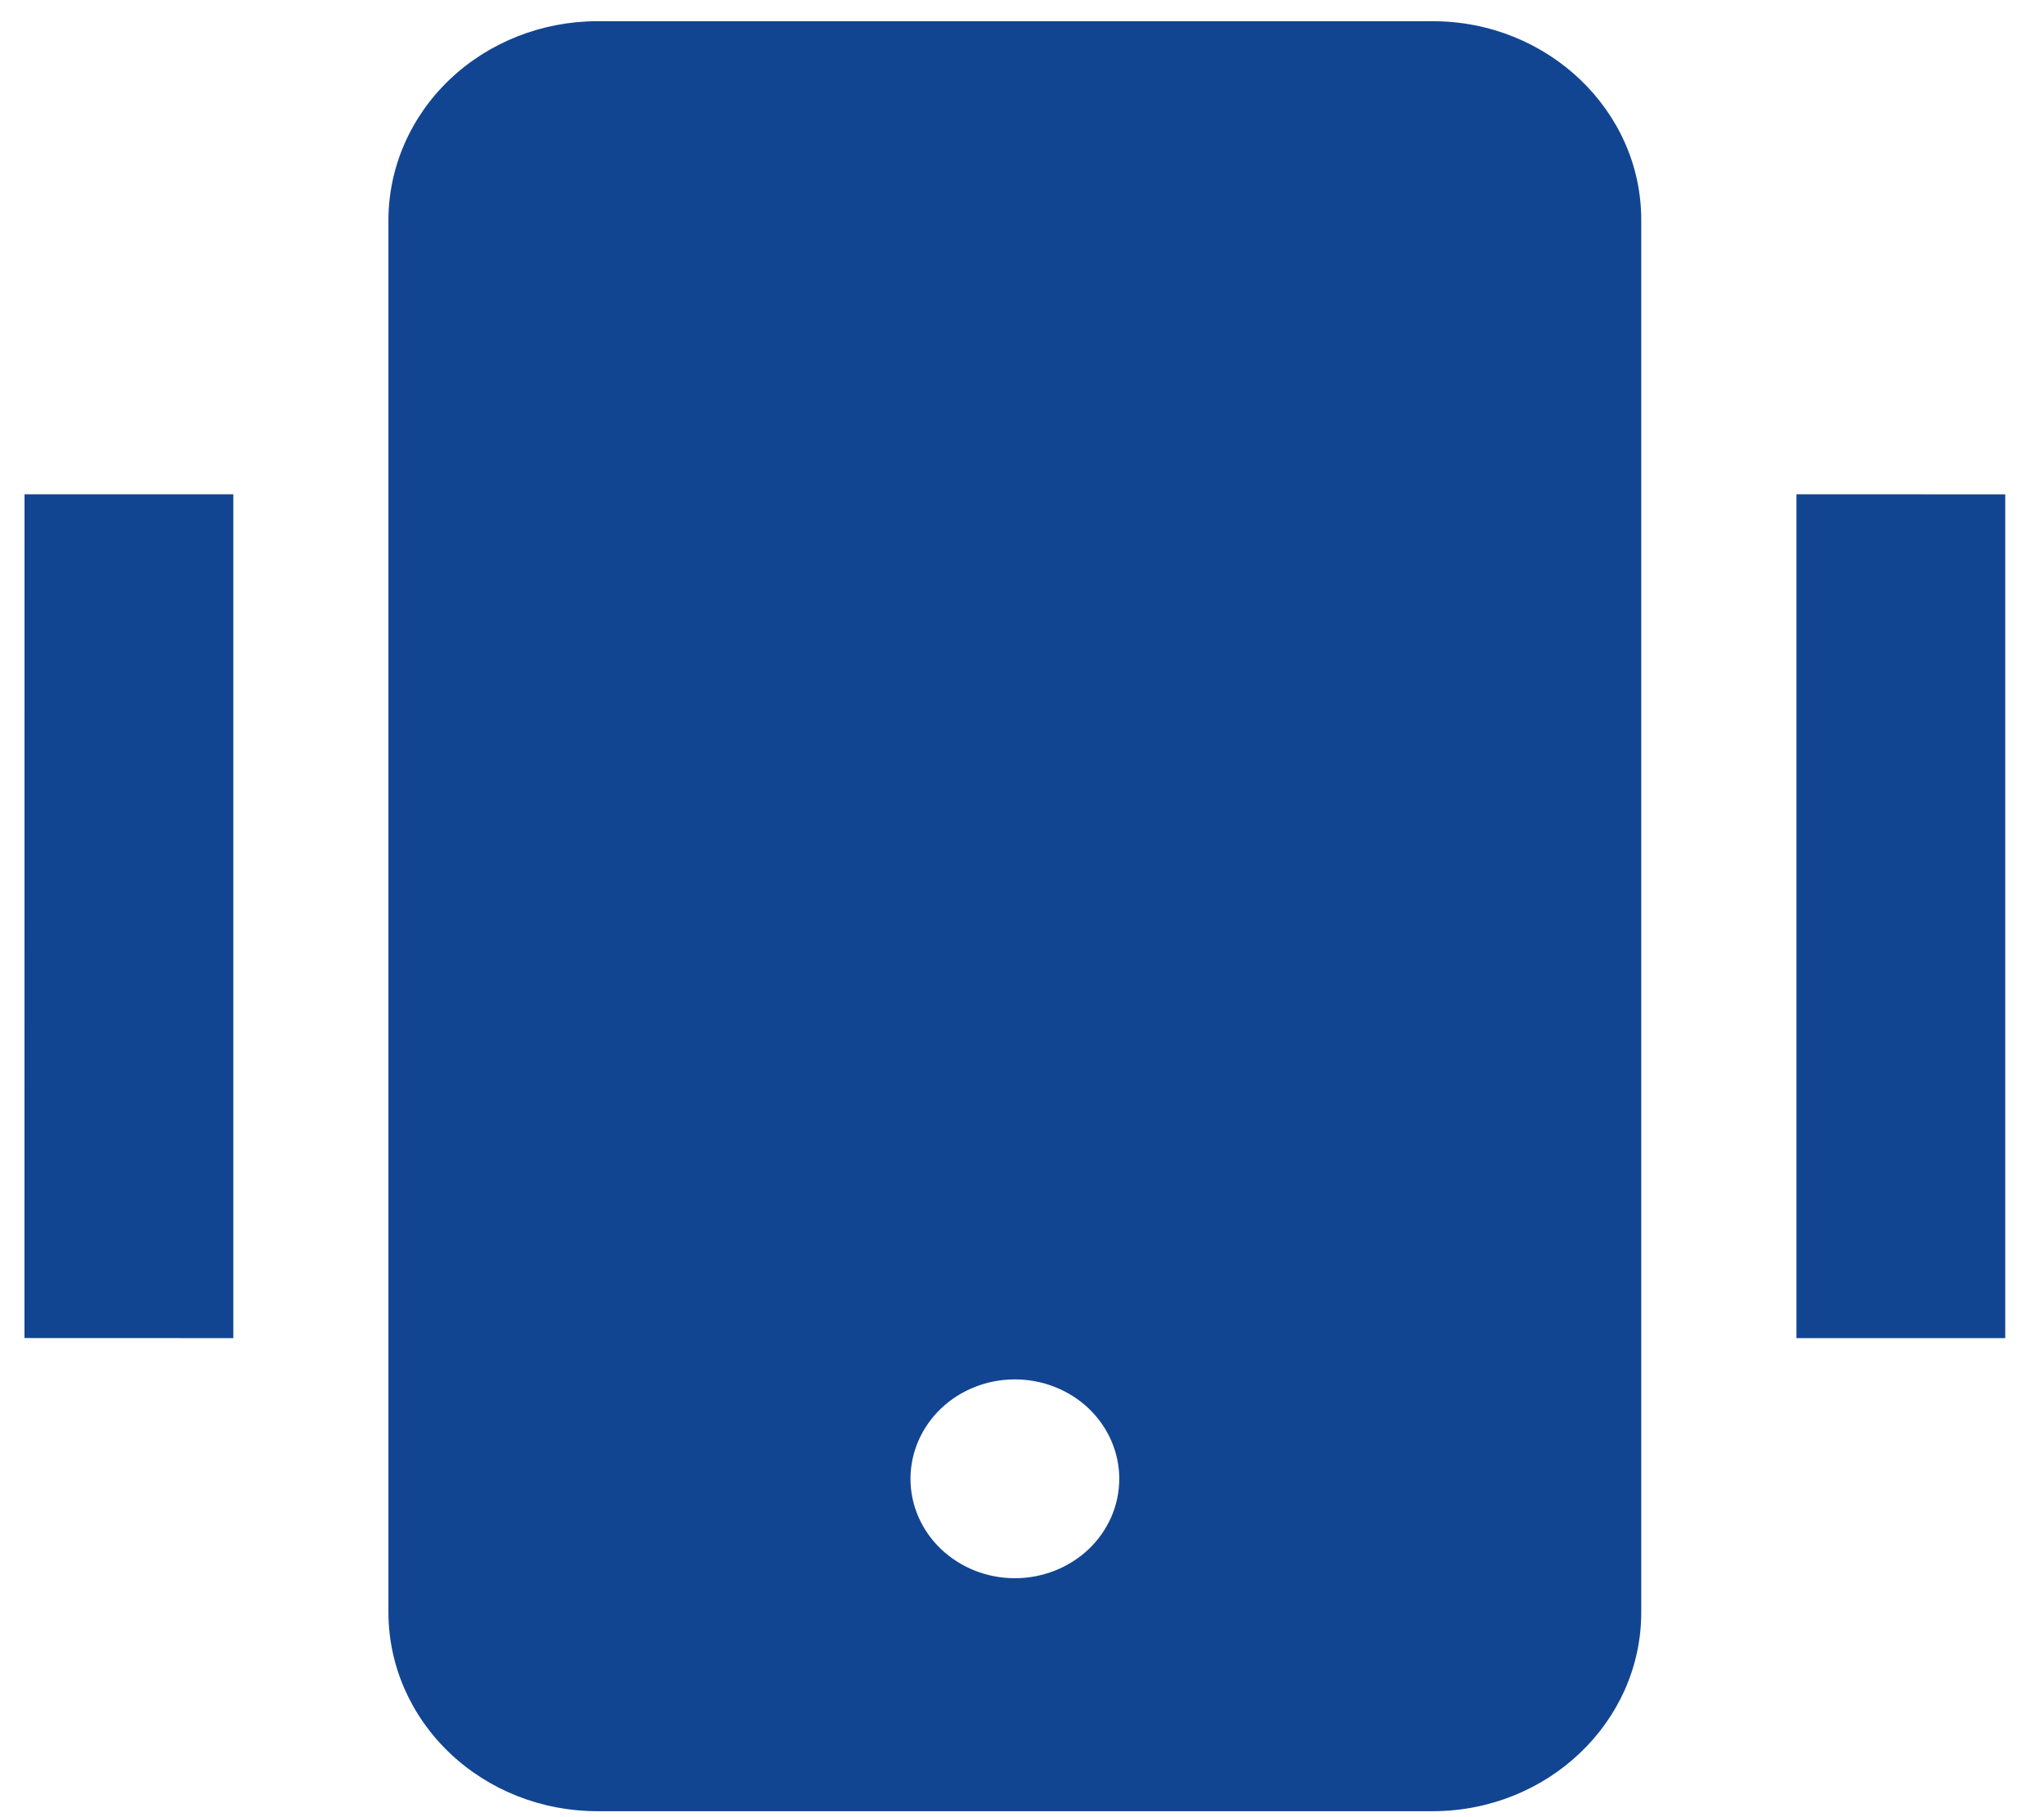 <svg width="27" height="24" viewBox="0 0 27 24" fill="none" xmlns="http://www.w3.org/2000/svg">
<path d="M7.889 0.28C7.158 0.281 6.457 0.558 5.94 1.05C5.423 1.543 5.132 2.21 5.131 2.906L5.131 21.295C5.131 21.991 5.422 22.659 5.939 23.151C6.456 23.644 7.157 23.921 7.889 23.921L18.923 23.921C19.683 23.921 20.373 23.627 20.872 23.151C21.371 22.676 21.68 22.019 21.68 21.295L21.68 2.906C21.681 1.458 20.443 0.279 18.923 0.28L7.889 0.28ZM14.785 19.531C14.785 19.703 14.749 19.874 14.68 20.034C14.61 20.193 14.509 20.338 14.381 20.46C14.253 20.581 14.101 20.678 13.933 20.744C13.766 20.81 13.587 20.844 13.406 20.844C13.225 20.844 13.045 20.81 12.878 20.744C12.711 20.678 12.559 20.581 12.431 20.46C12.303 20.338 12.201 20.193 12.132 20.034C12.062 19.874 12.027 19.703 12.027 19.531C12.027 19.183 12.172 18.849 12.431 18.602C12.689 18.356 13.04 18.218 13.406 18.218C13.771 18.218 14.122 18.356 14.381 18.602C14.639 18.849 14.785 19.183 14.785 19.531ZM26.488 17.673L23.73 17.673L23.73 6.528L26.488 6.529L26.488 17.673ZM0.324 6.528L3.082 6.528L3.082 17.673L0.323 17.672L0.324 6.528Z" fill="#124591"/>
</svg>
